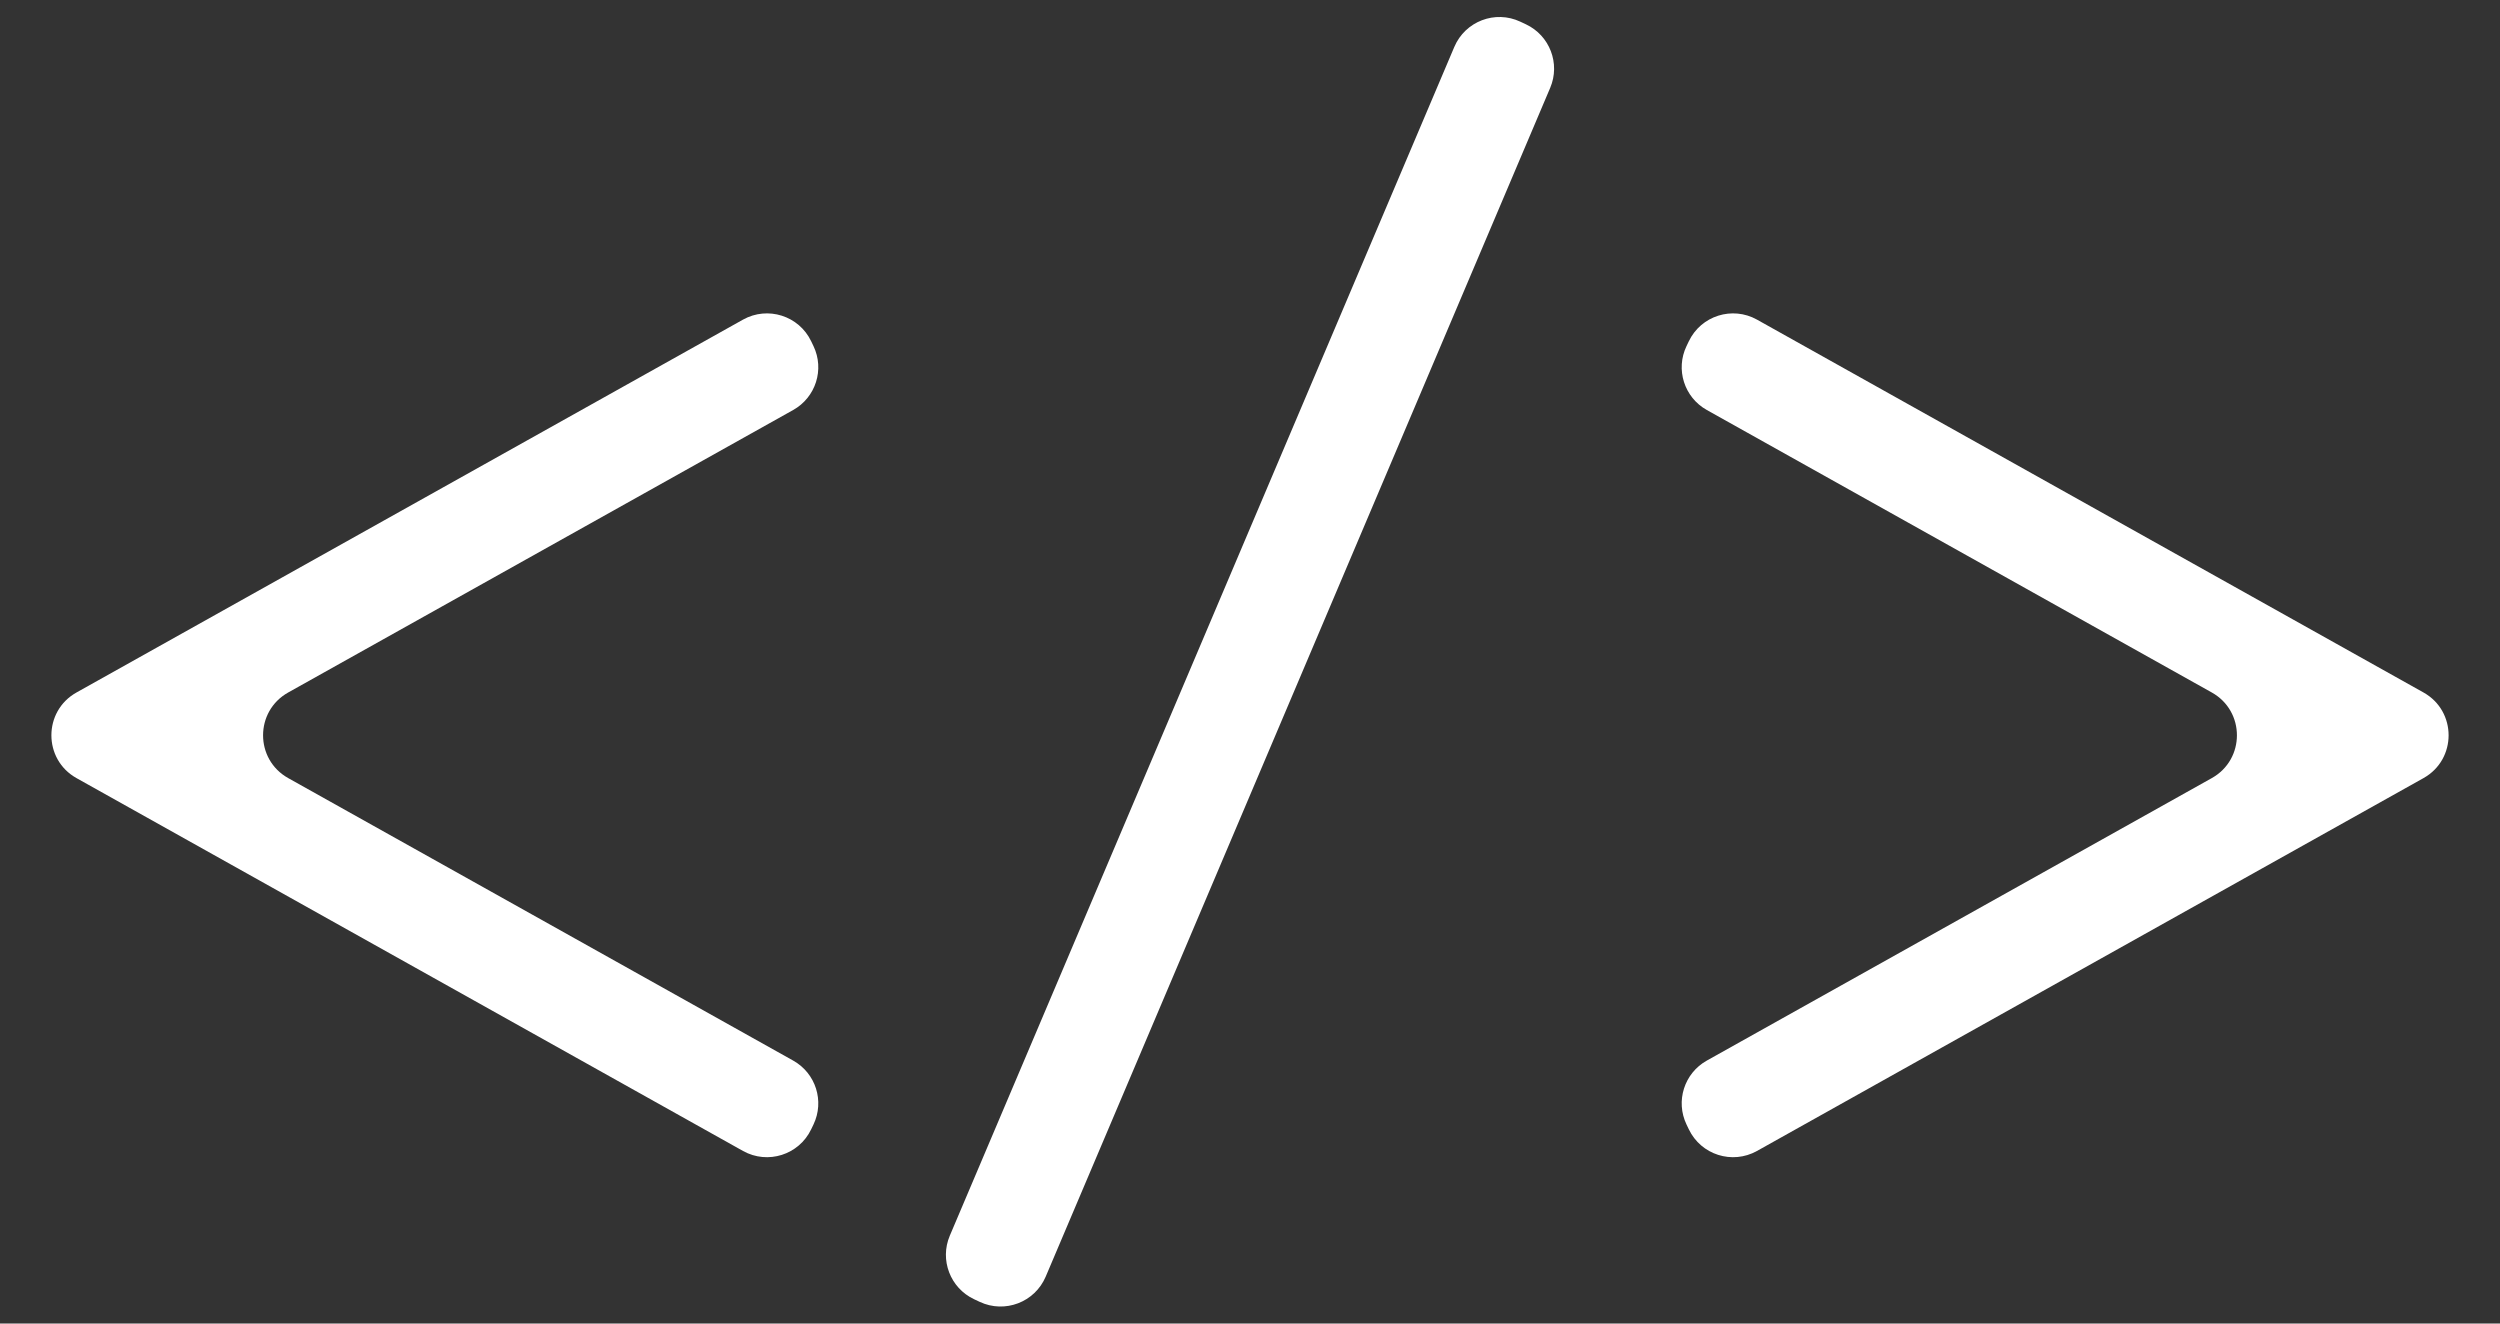 <svg width="51" height="27" viewBox="0 0 51 27" fill="none" xmlns="http://www.w3.org/2000/svg">
<rect x="0" y="0" width="51" height="27" fill="#333333" stroke="none"/>
<path fill-rule="evenodd" clip-rule="evenodd" d="M19.871 26.504C19.385 26.275 19.166 25.703 19.376 25.208L29.668 0.957C29.89 0.434 30.501 0.201 31.014 0.442L31.129 0.496C31.615 0.725 31.834 1.297 31.624 1.792L21.332 26.044C21.11 26.566 20.499 26.799 19.986 26.558L19.871 26.504Z" fill="white"/>
<path fill-rule="evenodd" clip-rule="evenodd" d="M15.158 6.52C15.662 6.239 16.299 6.441 16.548 6.962L16.595 7.06C16.823 7.536 16.642 8.106 16.181 8.364L5.879 14.127C5.196 14.509 5.196 15.491 5.879 15.873L16.181 21.636C16.642 21.894 16.823 22.464 16.595 22.94L16.548 23.038C16.299 23.559 15.662 23.761 15.158 23.48L1.56 15.873C0.878 15.491 0.878 14.509 1.56 14.127L15.158 6.52Z" fill="white"/>
<path fill-rule="evenodd" clip-rule="evenodd" d="M35.842 23.48C35.338 23.761 34.701 23.559 34.452 23.038L34.405 22.94C34.177 22.464 34.358 21.894 34.819 21.636L45.121 15.873C45.804 15.491 45.804 14.509 45.121 14.127L34.819 8.364C34.358 8.106 34.177 7.536 34.405 7.06L34.452 6.962C34.701 6.441 35.338 6.239 35.842 6.52L49.44 14.127C50.122 14.509 50.122 15.491 49.44 15.873L35.842 23.48Z" fill="white"/>
</svg>
